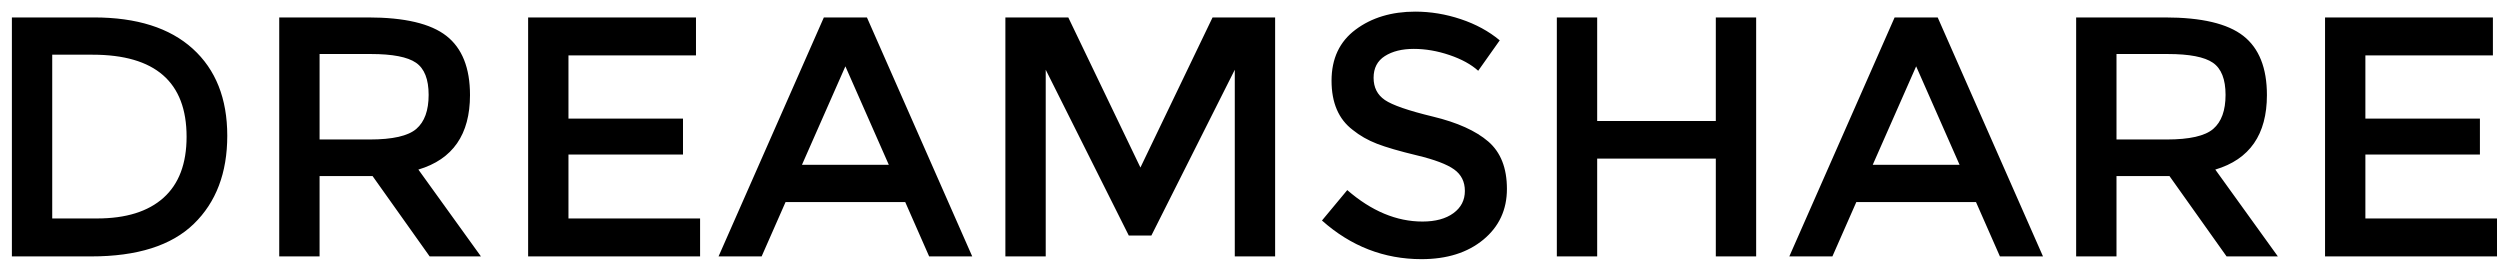 <svg version="1.1" viewBox="0 0 117 13" xmlns="http://www.w3.org/2000/svg">
<g fill-rule="evenodd">
<g transform="translate(-250 -2320)">
<g transform="translate(0 2278)">
<path d="m259.02 44.28c1.077 0.976 1.616 2.333 1.616 4.072s-0.523 3.115-1.568 4.128-2.645 1.52-4.8 1.52h-3.712v-11.184h3.84c2.005 0 3.547 0.488 4.624 1.464zm-0.288 4.12c0-2.56-1.467-3.84-4.4-3.84h-1.888v7.664h2.096c1.355 0 2.392-0.323 3.112-0.968s1.08-1.597 1.08-2.856zm13.264-1.952c0 1.845-0.805 3.008-2.416 3.488l2.928 4.064h-2.4l-2.672-3.76h-2.48v3.76h-1.888v-11.184h4.16c1.707 0 2.928 0.288 3.664 0.864s1.104 1.499 1.104 2.768zm-2.512 1.584c0.384-0.331 0.576-0.861 0.576-1.592s-0.197-1.232-0.592-1.504-1.099-0.408-2.112-0.408h-2.4v4h2.352c1.067 0 1.792-0.165 2.176-0.496zm13.088-5.216v1.776h-5.968v2.96h5.36v1.68h-5.36v2.992h6.16v1.776h-8.048v-11.184h7.856zm4.192 8.64l-1.12 2.544h-2.016l4.928-11.184h2.016l4.928 11.184h-2.016l-1.12-2.544h-5.6zm4.832-1.744l-2.032-4.608-2.032 4.608h4.064zm7.344 4.288h-1.888v-11.184h2.944l3.376 7.024 3.376-7.024h2.928v11.184h-1.888v-8.736l-3.904 7.76h-1.056l-3.888-7.76v8.736zm15.872-9.376c-0.352 0.224-0.528 0.563-0.528 1.016s0.176 0.8 0.528 1.04 1.101 0.499 2.248 0.776 2.011 0.667 2.592 1.168 0.872 1.24 0.872 2.216-0.368 1.768-1.104 2.376-1.701 0.912-2.896 0.912c-1.749 0-3.301-0.603-4.656-1.808l1.184-1.424c1.131 0.981 2.304 1.472 3.52 1.472 0.608 0 1.091-0.131 1.448-0.392s0.536-0.608 0.536-1.04-0.168-0.768-0.504-1.008-0.915-0.459-1.736-0.656-1.445-0.379-1.872-0.544-0.805-0.381-1.136-0.648c-0.661-0.501-0.992-1.269-0.992-2.304s0.376-1.832 1.128-2.392 1.683-0.84 2.792-0.84c0.715 0 1.424 0.117 2.128 0.352s1.312 0.565 1.824 0.992l-1.008 1.424c-0.331-0.299-0.779-0.544-1.344-0.736s-1.123-0.288-1.672-0.288-1 0.112-1.352 0.336zm8.048 9.376v-11.184h1.888v4.848h5.552v-4.848h1.888v11.184h-1.888v-4.576h-5.552v4.576h-1.888zm14.016-2.544l-1.12 2.544h-2.016l4.928-11.184h2.016l4.928 11.184h-2.016l-1.12-2.544h-5.6zm4.832-1.744l-2.032-4.608-2.032 4.608h4.064zm14.384-3.264c0 1.845-0.805 3.008-2.416 3.488l2.928 4.064h-2.4l-2.672-3.76h-2.48v3.76h-1.888v-11.184h4.16c1.707 0 2.928 0.288 3.664 0.864s1.104 1.499 1.104 2.768zm-2.512 1.584c0.384-0.331 0.576-0.861 0.576-1.592s-0.197-1.232-0.592-1.504-1.099-0.408-2.112-0.408h-2.4v4h2.352c1.067 0 1.792-0.165 2.176-0.496zm13.088-5.216v1.776h-5.968v2.96h5.36v1.68h-5.36v2.992h6.16v1.776h-8.048v-11.184h7.856z"/>
</g>
</g>
</g>
</svg>
